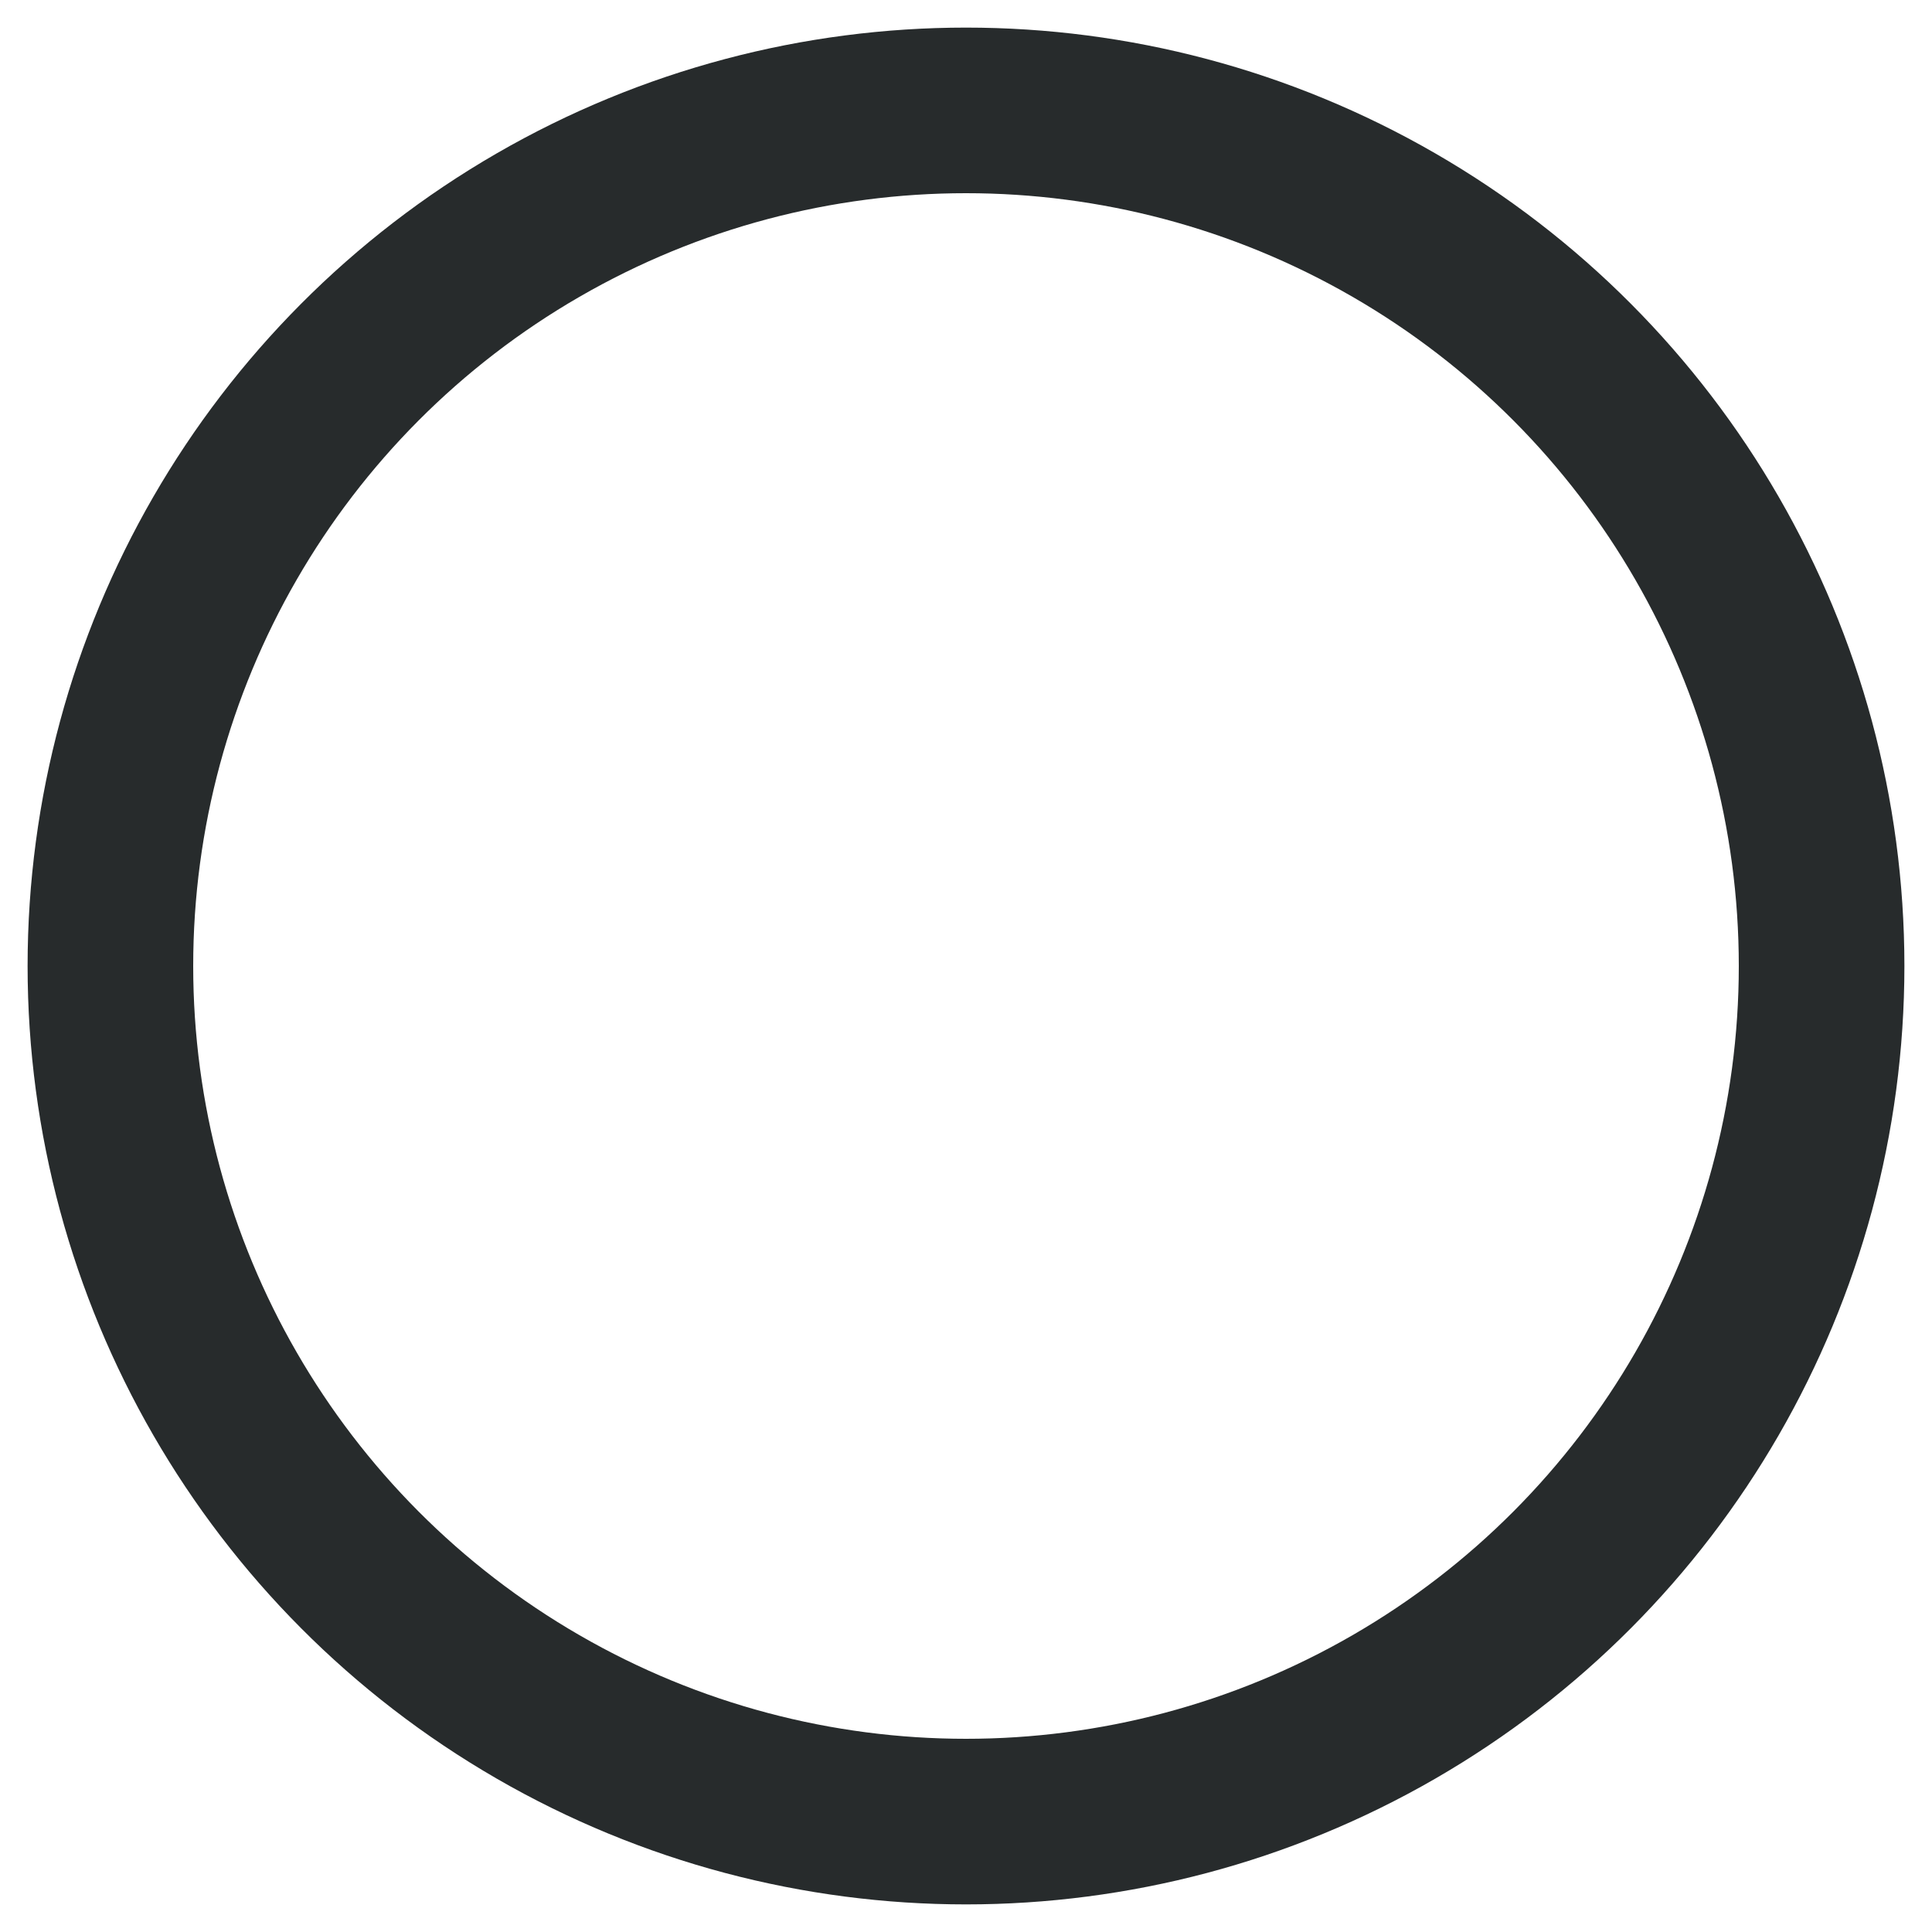 <?xml version="1.0" encoding="UTF-8" standalone="no"?>
<svg width="35px" height="35px" viewBox="0 0 35 35" version="1.1" xmlns="http://www.w3.org/2000/svg" xmlns:xlink="http://www.w3.org/1999/xlink" xmlns:sketch="http://www.bohemiancoding.com/sketch/ns">
    <!-- Generator: Sketch 3.1.1 (8761) - http://www.bohemiancoding.com/sketch -->
    <title>Oval 59</title>
    <desc>Created with Sketch.</desc>
    <defs></defs>
    <g id="Desktop" stroke="none" stroke-width="1" fill="none" fill-rule="evenodd" sketch:type="MSPage">
        <g id="Questionairre-/-B" sketch:type="MSArtboardGroup" transform="translate(-546, -466)" stroke="#272B2C" stroke-width="3">
            <g id="Group" sketch:type="MSLayerGroup" transform="translate(346, 468)">
                <g id="New-+-Less-than-5-years-+-Oval-59" transform="translate(152, 0)" sketch:type="MSShapeGroup">
                    <circle id="Oval-59" cx="65.5" cy="15.5" r="15.5"></circle>
                </g>
            </g>
        </g>
    </g>
</svg>
